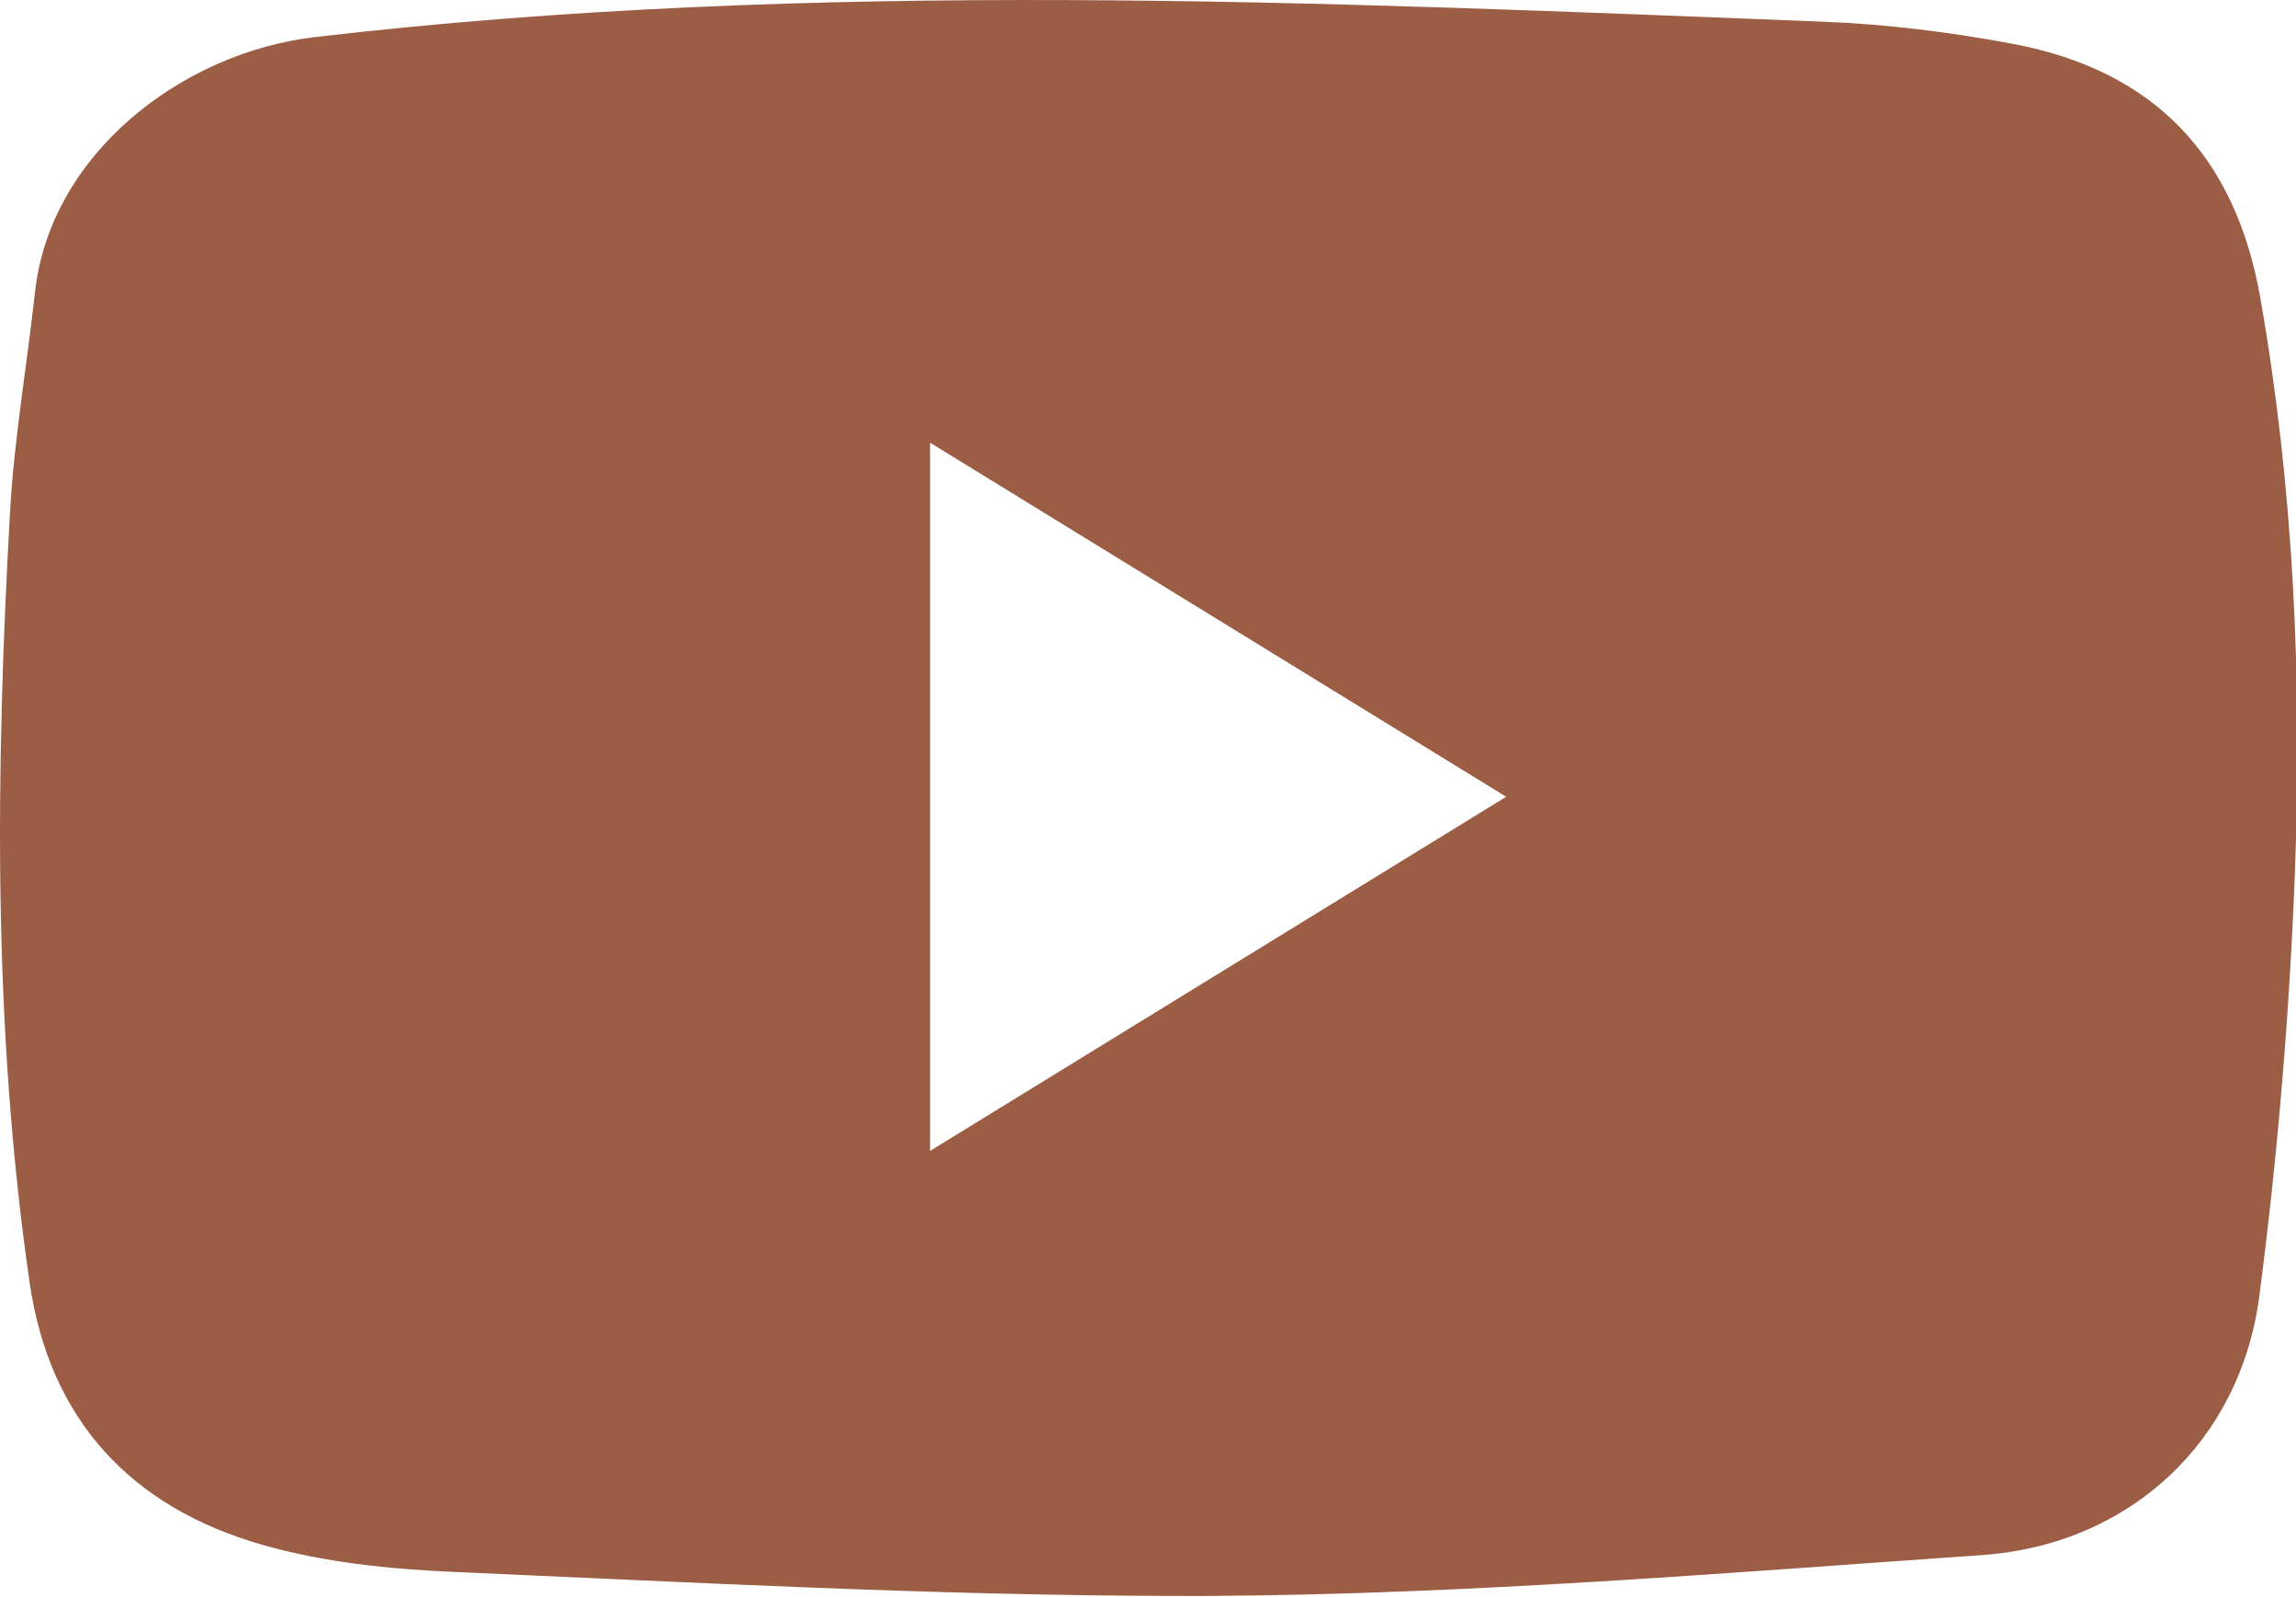 <?xml version="1.0" encoding="UTF-8"?>
<svg width="23px" height="16px" viewBox="0 0 23 16" version="1.1" xmlns="http://www.w3.org/2000/svg" xmlns:xlink="http://www.w3.org/1999/xlink">
    <!-- Generator: Sketch 49.2 (51160) - http://www.bohemiancoding.com/sketch -->
    <title>Fill 1</title>
    <desc>Created with Sketch.</desc>
    <defs></defs>
    <g id="The-Frontlash" stroke="none" stroke-width="1" fill="none" fill-rule="evenodd">
        <g id="Desktop_Terms&amp;Conditions" transform="translate(-903, -30)" fill="#9C5D45">
            <g id="Header">
                <g id="Social" transform="translate(843, 30)">
                    <g id="Page-1" transform="translate(60, 0)">
                        <path d="M9.317,4.435 L9.317,11.53 C11.26,10.335 13.147,9.175 15.088,7.982 C13.138,6.783 11.255,5.626 9.317,4.435 M12.129,15.988 C12.009,15.988 11.888,15.989 11.768,15.988 C9.359,15.984 6.94,15.852 4.534,15.747 C3.895,15.719 3.24,15.651 2.628,15.476 C1.319,15.102 0.497,14.23 0.297,12.85 C-0.074,10.288 -0.044,7.712 0.1,5.137 C0.141,4.397 0.27,3.662 0.351,2.924 C0.504,1.541 1.823,0.528 3.151,0.372 C8.16,-0.214 13.23,0.02 18.257,0.217 C18.897,0.242 19.542,0.322 20.172,0.441 C21.586,0.709 22.395,1.57 22.643,2.987 C22.976,4.884 23.061,6.801 22.99,8.718 C22.936,10.144 22.817,11.573 22.632,12.988 C22.442,14.438 21.336,15.476 19.853,15.579 C17.281,15.758 14.709,15.973 12.129,15.988" id="Fill-1"></path>
                    </g>
                </g>
            </g>
        </g>
    </g>
</svg>